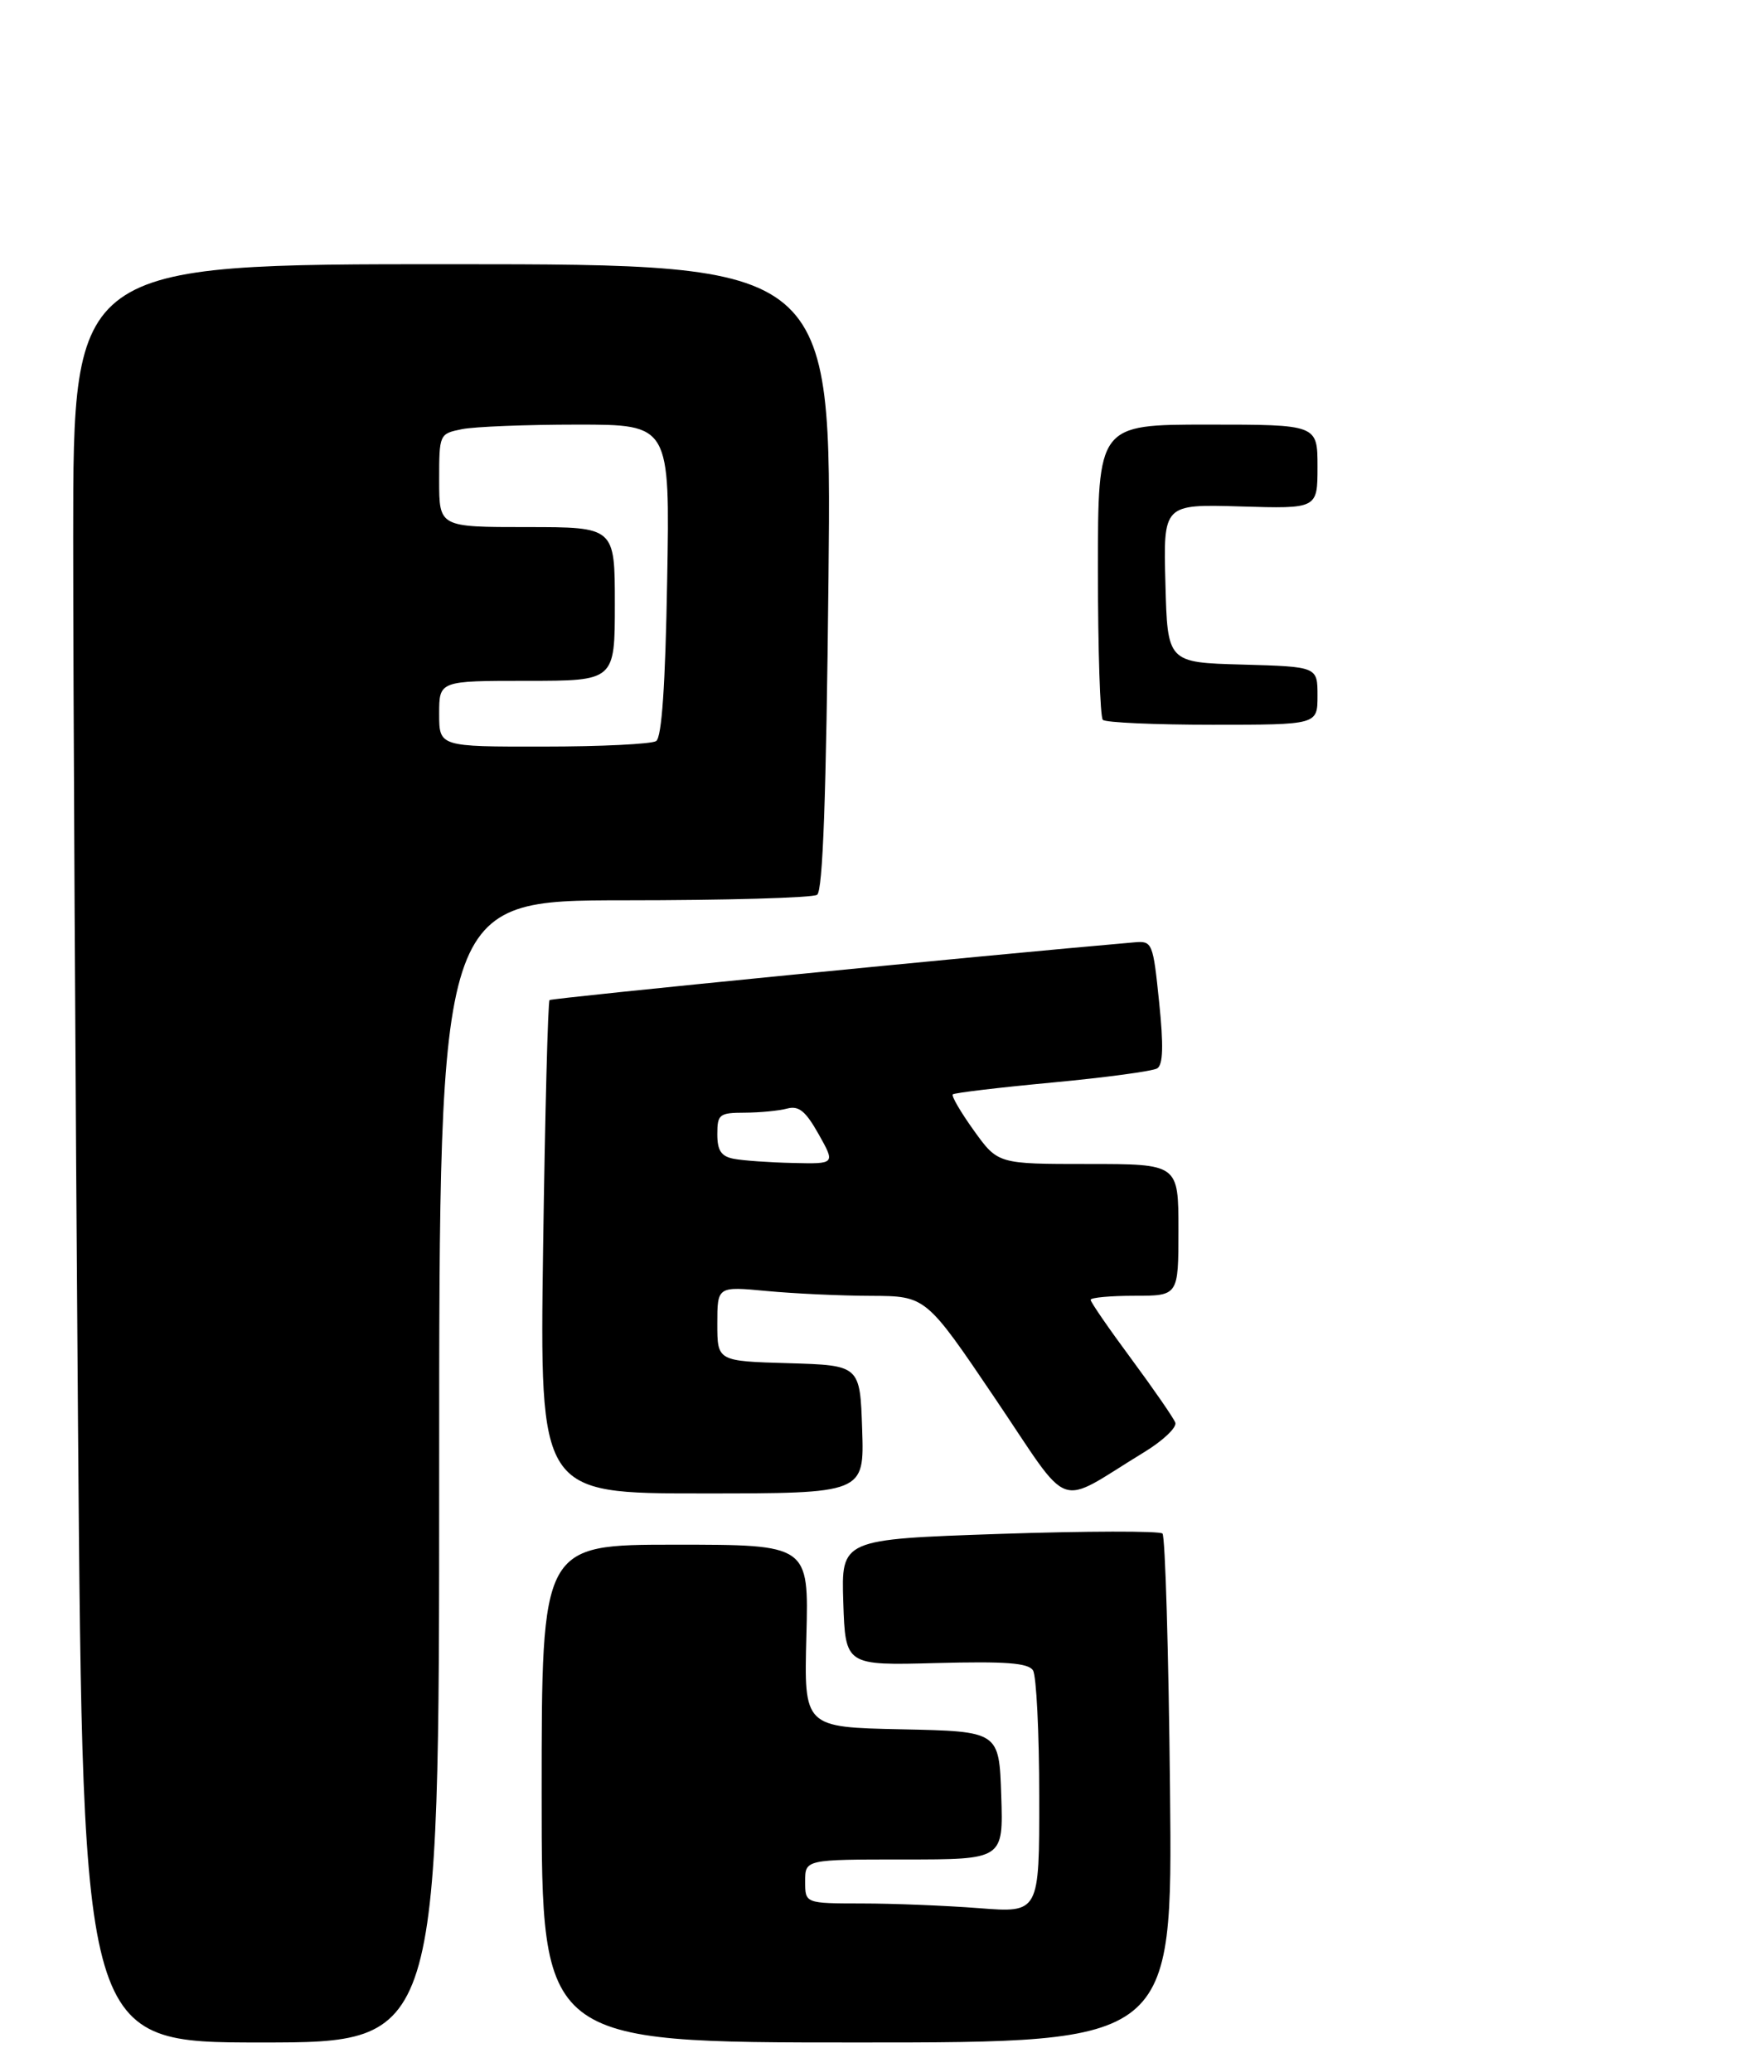 <?xml version="1.0" encoding="UTF-8" standalone="no"?>
<!DOCTYPE svg PUBLIC "-//W3C//DTD SVG 1.1//EN" "http://www.w3.org/Graphics/SVG/1.1/DTD/svg11.dtd" >
<svg xmlns="http://www.w3.org/2000/svg" xmlns:xlink="http://www.w3.org/1999/xlink" version="1.1" viewBox="0 0 241 283">
 <g >
 <path fill="currentColor"
d=" M 60.00 201.00 C 60.00 123.00 60.00 123.00 85.25 122.98 C 99.14 122.98 111.01 122.64 111.63 122.23 C 112.42 121.72 112.88 108.92 113.19 78.80 C 113.62 36.11 113.62 36.11 61.81 36.09 C 10.00 36.08 10.00 36.08 10.00 73.37 C 10.00 93.89 10.30 148.54 10.66 194.83 C 11.33 279.00 11.33 279.00 35.66 279.00 C 60.00 279.00 60.00 279.00 60.00 201.00 Z  M 159.85 244.58 C 159.66 225.65 159.19 209.86 158.82 209.48 C 158.44 209.11 148.41 209.13 136.53 209.53 C 114.93 210.27 114.93 210.27 115.21 218.88 C 115.50 227.50 115.50 227.50 127.89 227.17 C 137.39 226.92 140.48 227.15 141.13 228.17 C 141.59 228.90 141.98 236.65 141.98 245.40 C 142.00 261.30 142.00 261.30 133.75 260.65 C 129.21 260.30 122.01 260.01 117.75 260.01 C 110.00 260.00 110.00 260.00 110.00 257.00 C 110.00 254.00 110.00 254.00 123.54 254.00 C 137.08 254.00 137.08 254.00 136.79 245.25 C 136.50 236.50 136.50 236.50 123.17 236.22 C 109.84 235.94 109.84 235.94 110.17 223.47 C 110.50 211.00 110.50 211.00 92.25 211.00 C 74.00 211.00 74.00 211.00 74.00 245.00 C 74.00 279.00 74.00 279.00 117.10 279.00 C 160.20 279.00 160.20 279.00 159.85 244.58 Z  M 156.26 198.40 C 158.88 196.81 160.82 194.97 160.57 194.32 C 160.32 193.67 157.61 189.75 154.56 185.62 C 151.50 181.49 149.00 177.86 149.00 177.55 C 149.00 177.25 151.70 177.00 155.00 177.00 C 161.00 177.00 161.00 177.00 161.00 168.00 C 161.00 159.00 161.00 159.00 148.67 159.00 C 136.34 159.00 136.34 159.00 133.06 154.44 C 131.26 151.93 129.96 149.71 130.17 149.49 C 130.39 149.28 136.50 148.55 143.77 147.87 C 151.03 147.19 157.48 146.32 158.10 145.94 C 158.90 145.44 158.98 142.84 158.36 136.87 C 157.53 128.75 157.42 128.51 155.00 128.72 C 134.71 130.47 75.39 136.33 75.08 136.61 C 74.86 136.83 74.46 152.07 74.20 170.50 C 73.73 204.00 73.73 204.00 95.90 204.00 C 118.08 204.00 118.08 204.00 117.79 195.25 C 117.50 186.50 117.50 186.50 107.75 186.21 C 98.00 185.93 98.00 185.93 98.00 180.82 C 98.00 175.71 98.00 175.71 104.75 176.35 C 108.46 176.70 114.88 177.00 119.00 177.01 C 126.50 177.04 126.50 177.04 135.94 191.01 C 146.59 206.76 144.06 205.84 156.26 198.40 Z  M 150.67 98.33 C 150.30 97.97 150.00 88.74 150.00 77.83 C 150.00 58.00 150.00 58.00 165.00 58.00 C 180.00 58.00 180.00 58.00 180.00 63.75 C 180.00 69.50 180.00 69.50 169.47 69.18 C 158.93 68.87 158.93 68.87 159.22 79.68 C 159.50 90.50 159.50 90.50 169.75 90.78 C 180.00 91.07 180.00 91.07 180.00 95.03 C 180.00 99.00 180.00 99.00 165.67 99.00 C 157.78 99.00 151.03 98.70 150.67 98.33 Z  M 60.00 97.50 C 60.00 93.00 60.00 93.00 72.00 93.00 C 84.00 93.00 84.00 93.00 84.00 82.50 C 84.00 72.00 84.00 72.00 72.00 72.00 C 60.00 72.00 60.00 72.00 60.00 65.62 C 60.00 59.28 60.02 59.25 63.13 58.62 C 64.84 58.28 71.94 58.00 78.89 58.00 C 91.53 58.00 91.53 58.00 91.15 79.25 C 90.90 93.64 90.41 100.74 89.64 101.23 C 89.01 101.64 82.09 101.98 74.25 101.98 C 60.00 102.00 60.00 102.00 60.00 97.50 Z  M 100.25 158.29 C 98.53 157.96 98.00 157.17 98.00 154.93 C 98.00 152.21 98.27 152.00 101.75 151.99 C 103.81 151.98 106.41 151.73 107.53 151.43 C 109.13 151.00 110.06 151.76 111.85 154.94 C 114.13 159.00 114.13 159.00 108.31 158.86 C 105.12 158.79 101.49 158.53 100.25 158.29 Z "/>
</g>
</svg>